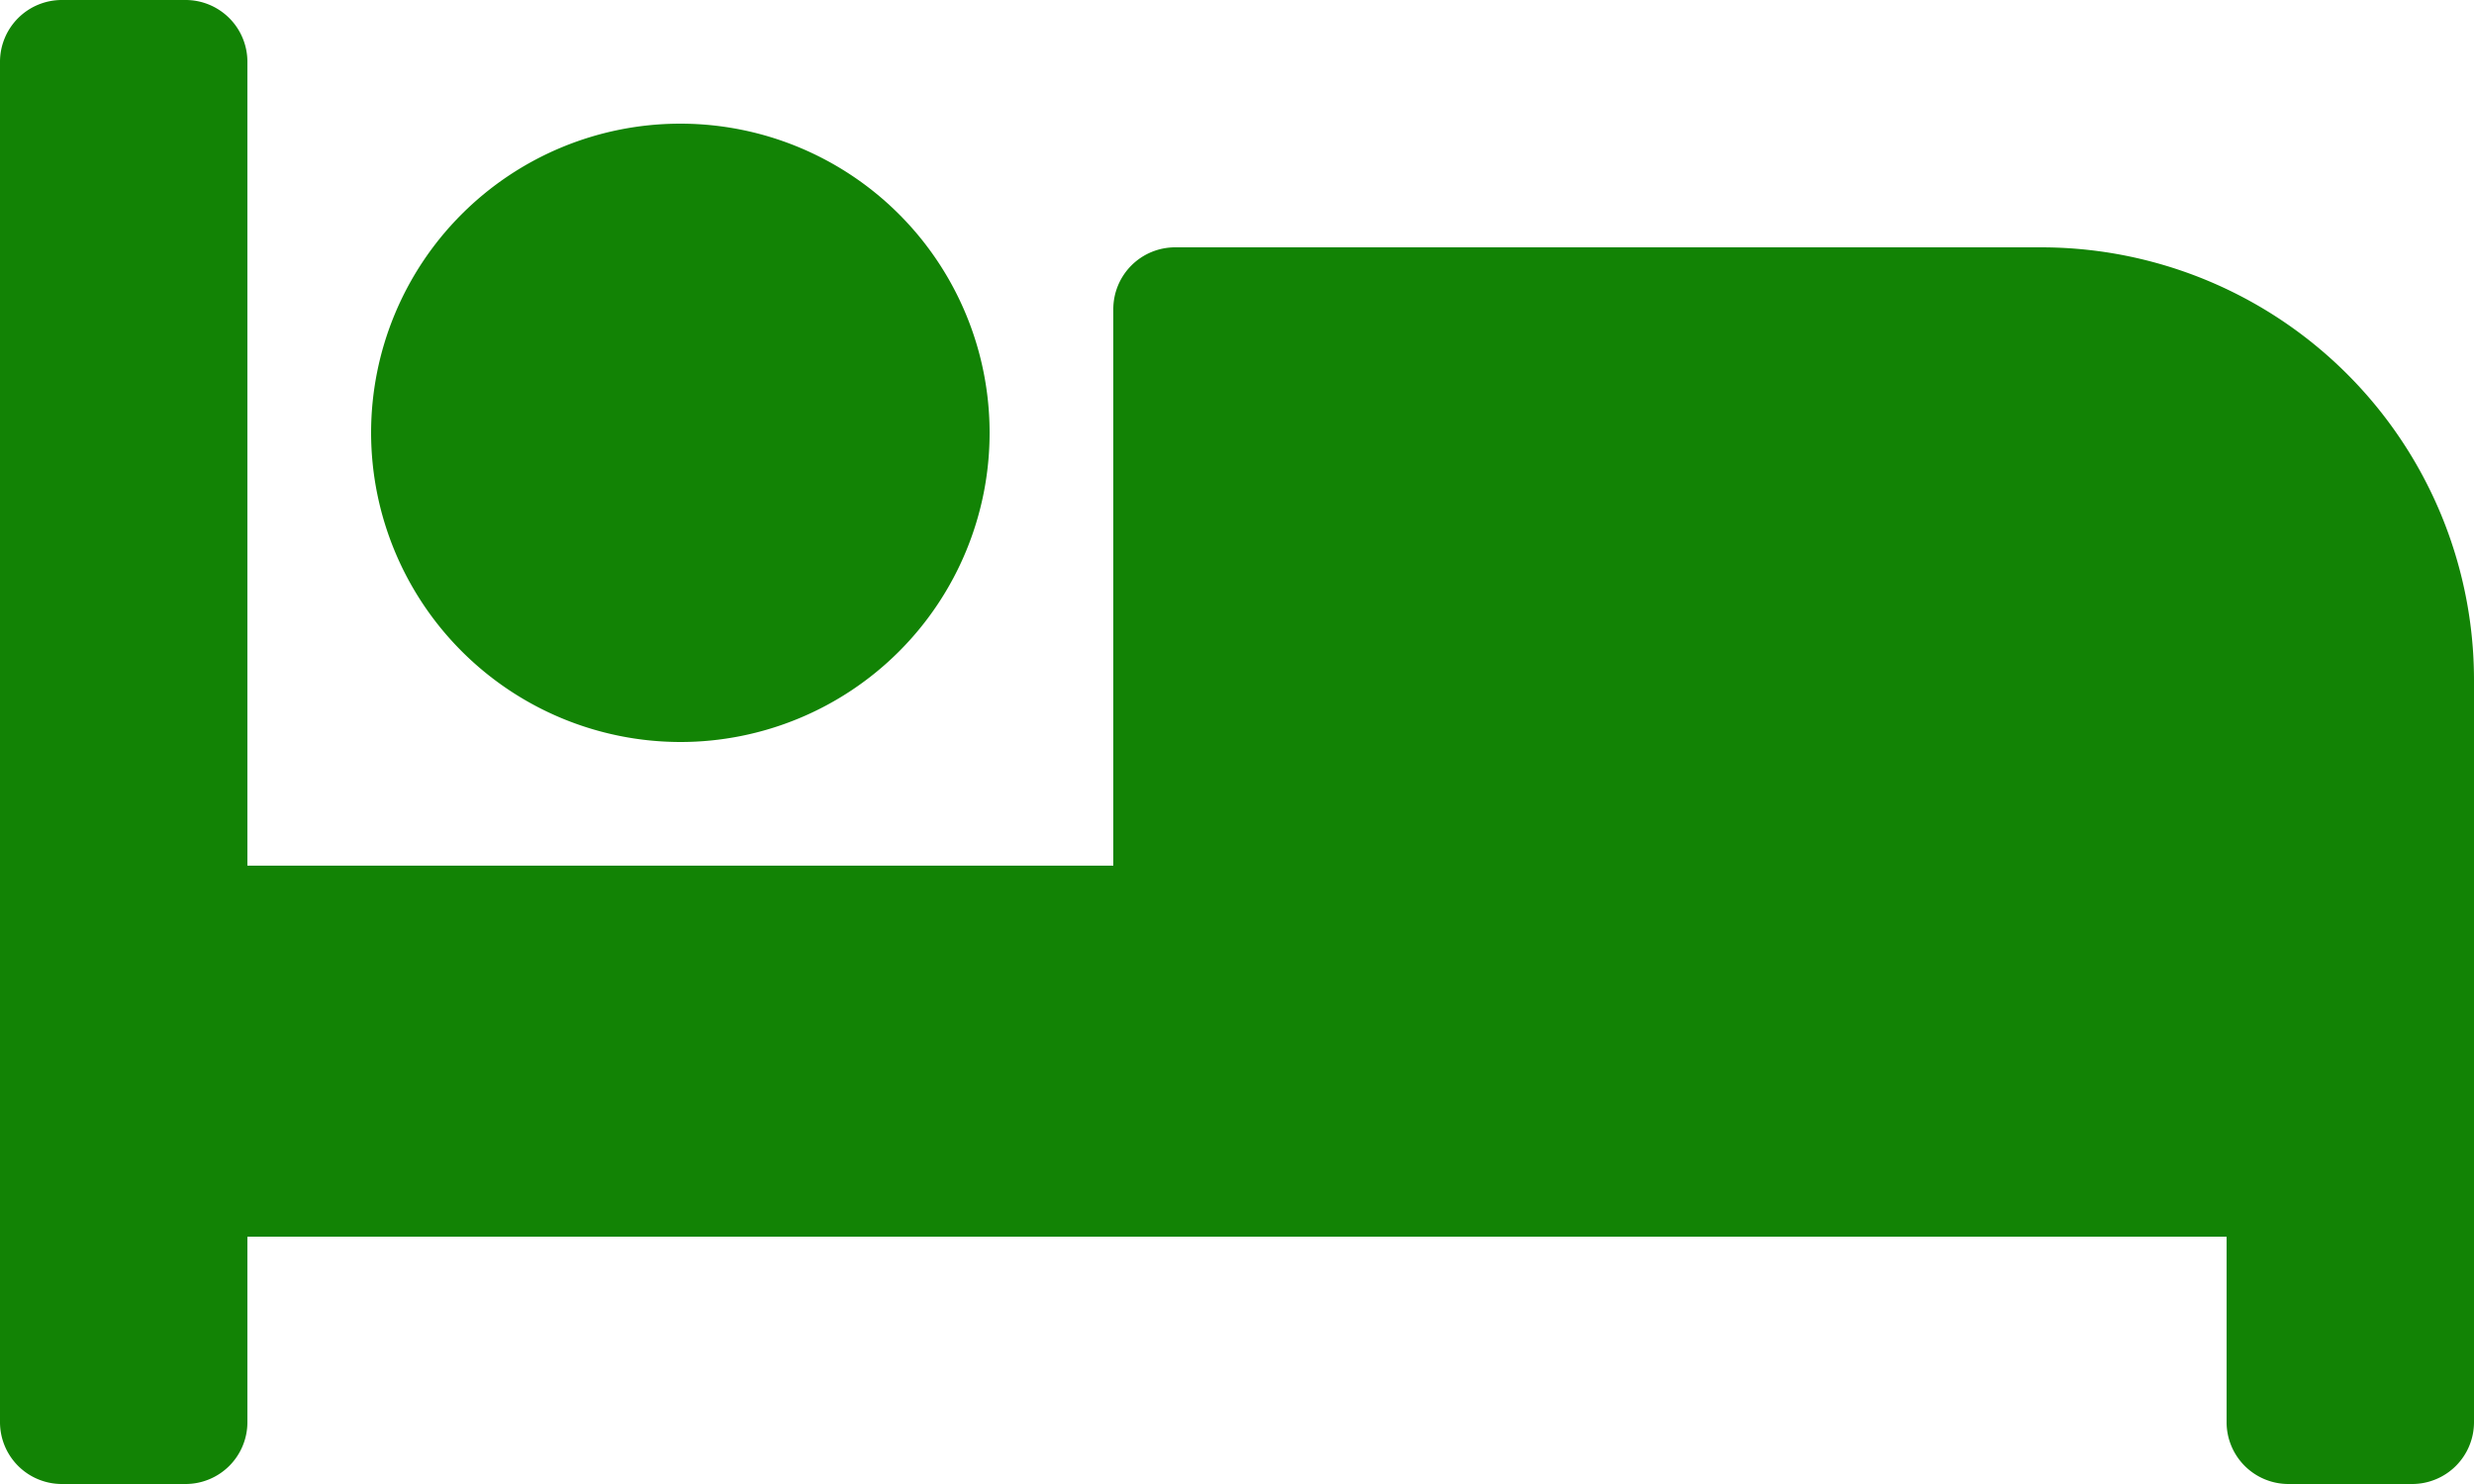 <svg xmlns="http://www.w3.org/2000/svg" width="80" height="48" viewBox="0 0 80 48">
  <defs>
    <style>
      .cls-1 {
        fill: #128305;
      }
    </style>
  </defs>
  <path id="Icon_awesome-bed" data-name="Icon awesome-bed" class="cls-1" d="M22,28.5a10,10,0,1,0-10-10A10.012,10.012,0,0,0,22,28.5Zm44-16H38a2,2,0,0,0-2,2v18H8V6.5a2,2,0,0,0-2-2H2a2,2,0,0,0-2,2v44a2,2,0,0,0,2,2H6a2,2,0,0,0,2-2v-6H72v6a2,2,0,0,0,2,2h4a2,2,0,0,0,2-2v-24A14,14,0,0,0,66,12.5Z" transform="translate(0 -4.5)"/>
</svg>
